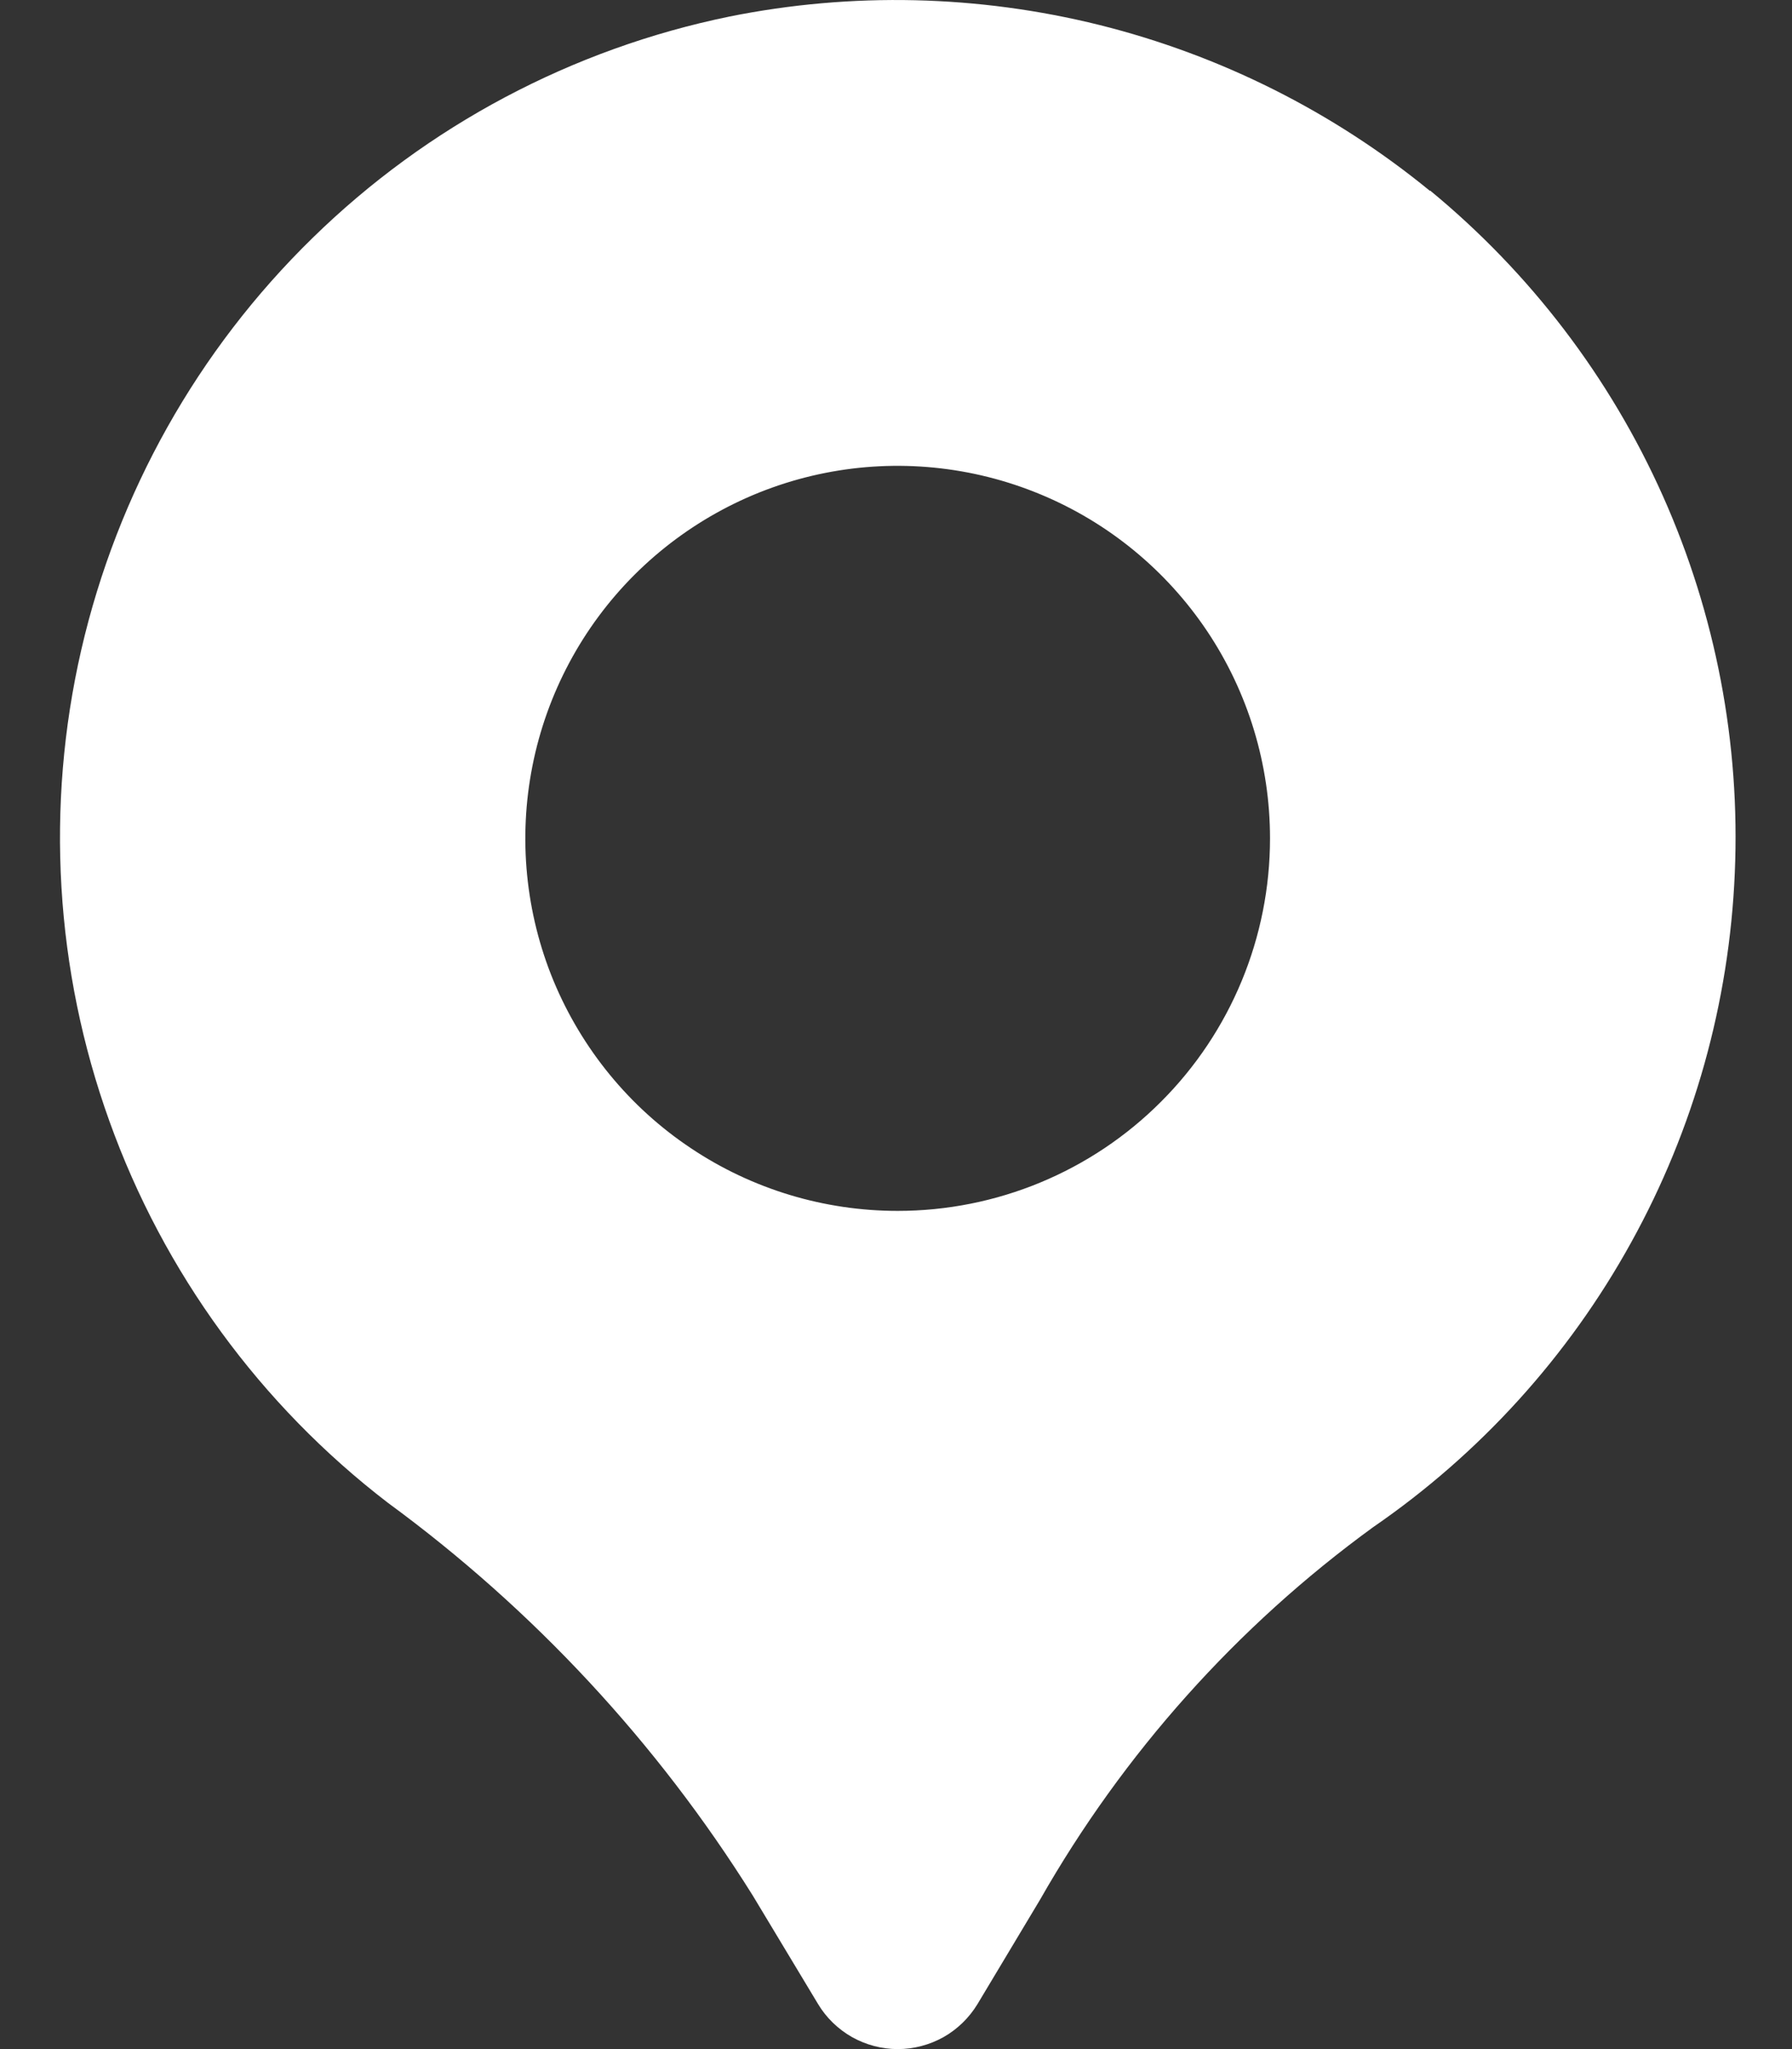 <svg width="14" height="16" viewBox="0 0 14 16" fill="none" xmlns="http://www.w3.org/2000/svg">
<rect x="0" y="0" width="14" height="16" fill="#333333" stroke="none"/>
<path d="M11.172 1.491C10.417 0.873 9.535 0.431 8.589 0.195C7.642 -0.04 6.656 -0.063 5.7 0.129C4.47 0.381 3.339 0.981 2.442 1.858C1.544 2.734 0.917 3.851 0.635 5.074C0.354 6.296 0.43 7.574 0.855 8.755C1.279 9.936 2.034 10.97 3.03 11.734C4.166 12.566 5.134 13.607 5.881 14.801L6.391 15.648C6.455 15.755 6.547 15.844 6.656 15.906C6.765 15.967 6.888 16 7.014 16C7.139 16 7.263 15.967 7.372 15.906C7.481 15.844 7.572 15.755 7.637 15.648L8.125 14.834C8.776 13.691 9.663 12.699 10.727 11.925C11.562 11.351 12.252 10.591 12.742 9.704C13.233 8.818 13.51 7.83 13.553 6.817C13.597 5.805 13.404 4.797 12.991 3.872C12.578 2.947 11.955 2.131 11.172 1.487L11.172 1.491ZM7.013 9.455C6.438 9.455 5.875 9.285 5.397 8.965C4.918 8.646 4.546 8.191 4.325 7.66C4.105 7.128 4.048 6.543 4.16 5.979C4.272 5.415 4.549 4.896 4.956 4.489C5.363 4.083 5.881 3.805 6.446 3.693C7.01 3.581 7.595 3.639 8.126 3.859C8.658 4.079 9.112 4.452 9.432 4.93C9.752 5.409 9.922 5.971 9.922 6.546C9.922 7.318 9.616 8.058 9.07 8.603C8.525 9.149 7.785 9.455 7.013 9.455Z" fill="white"/>
</svg>
